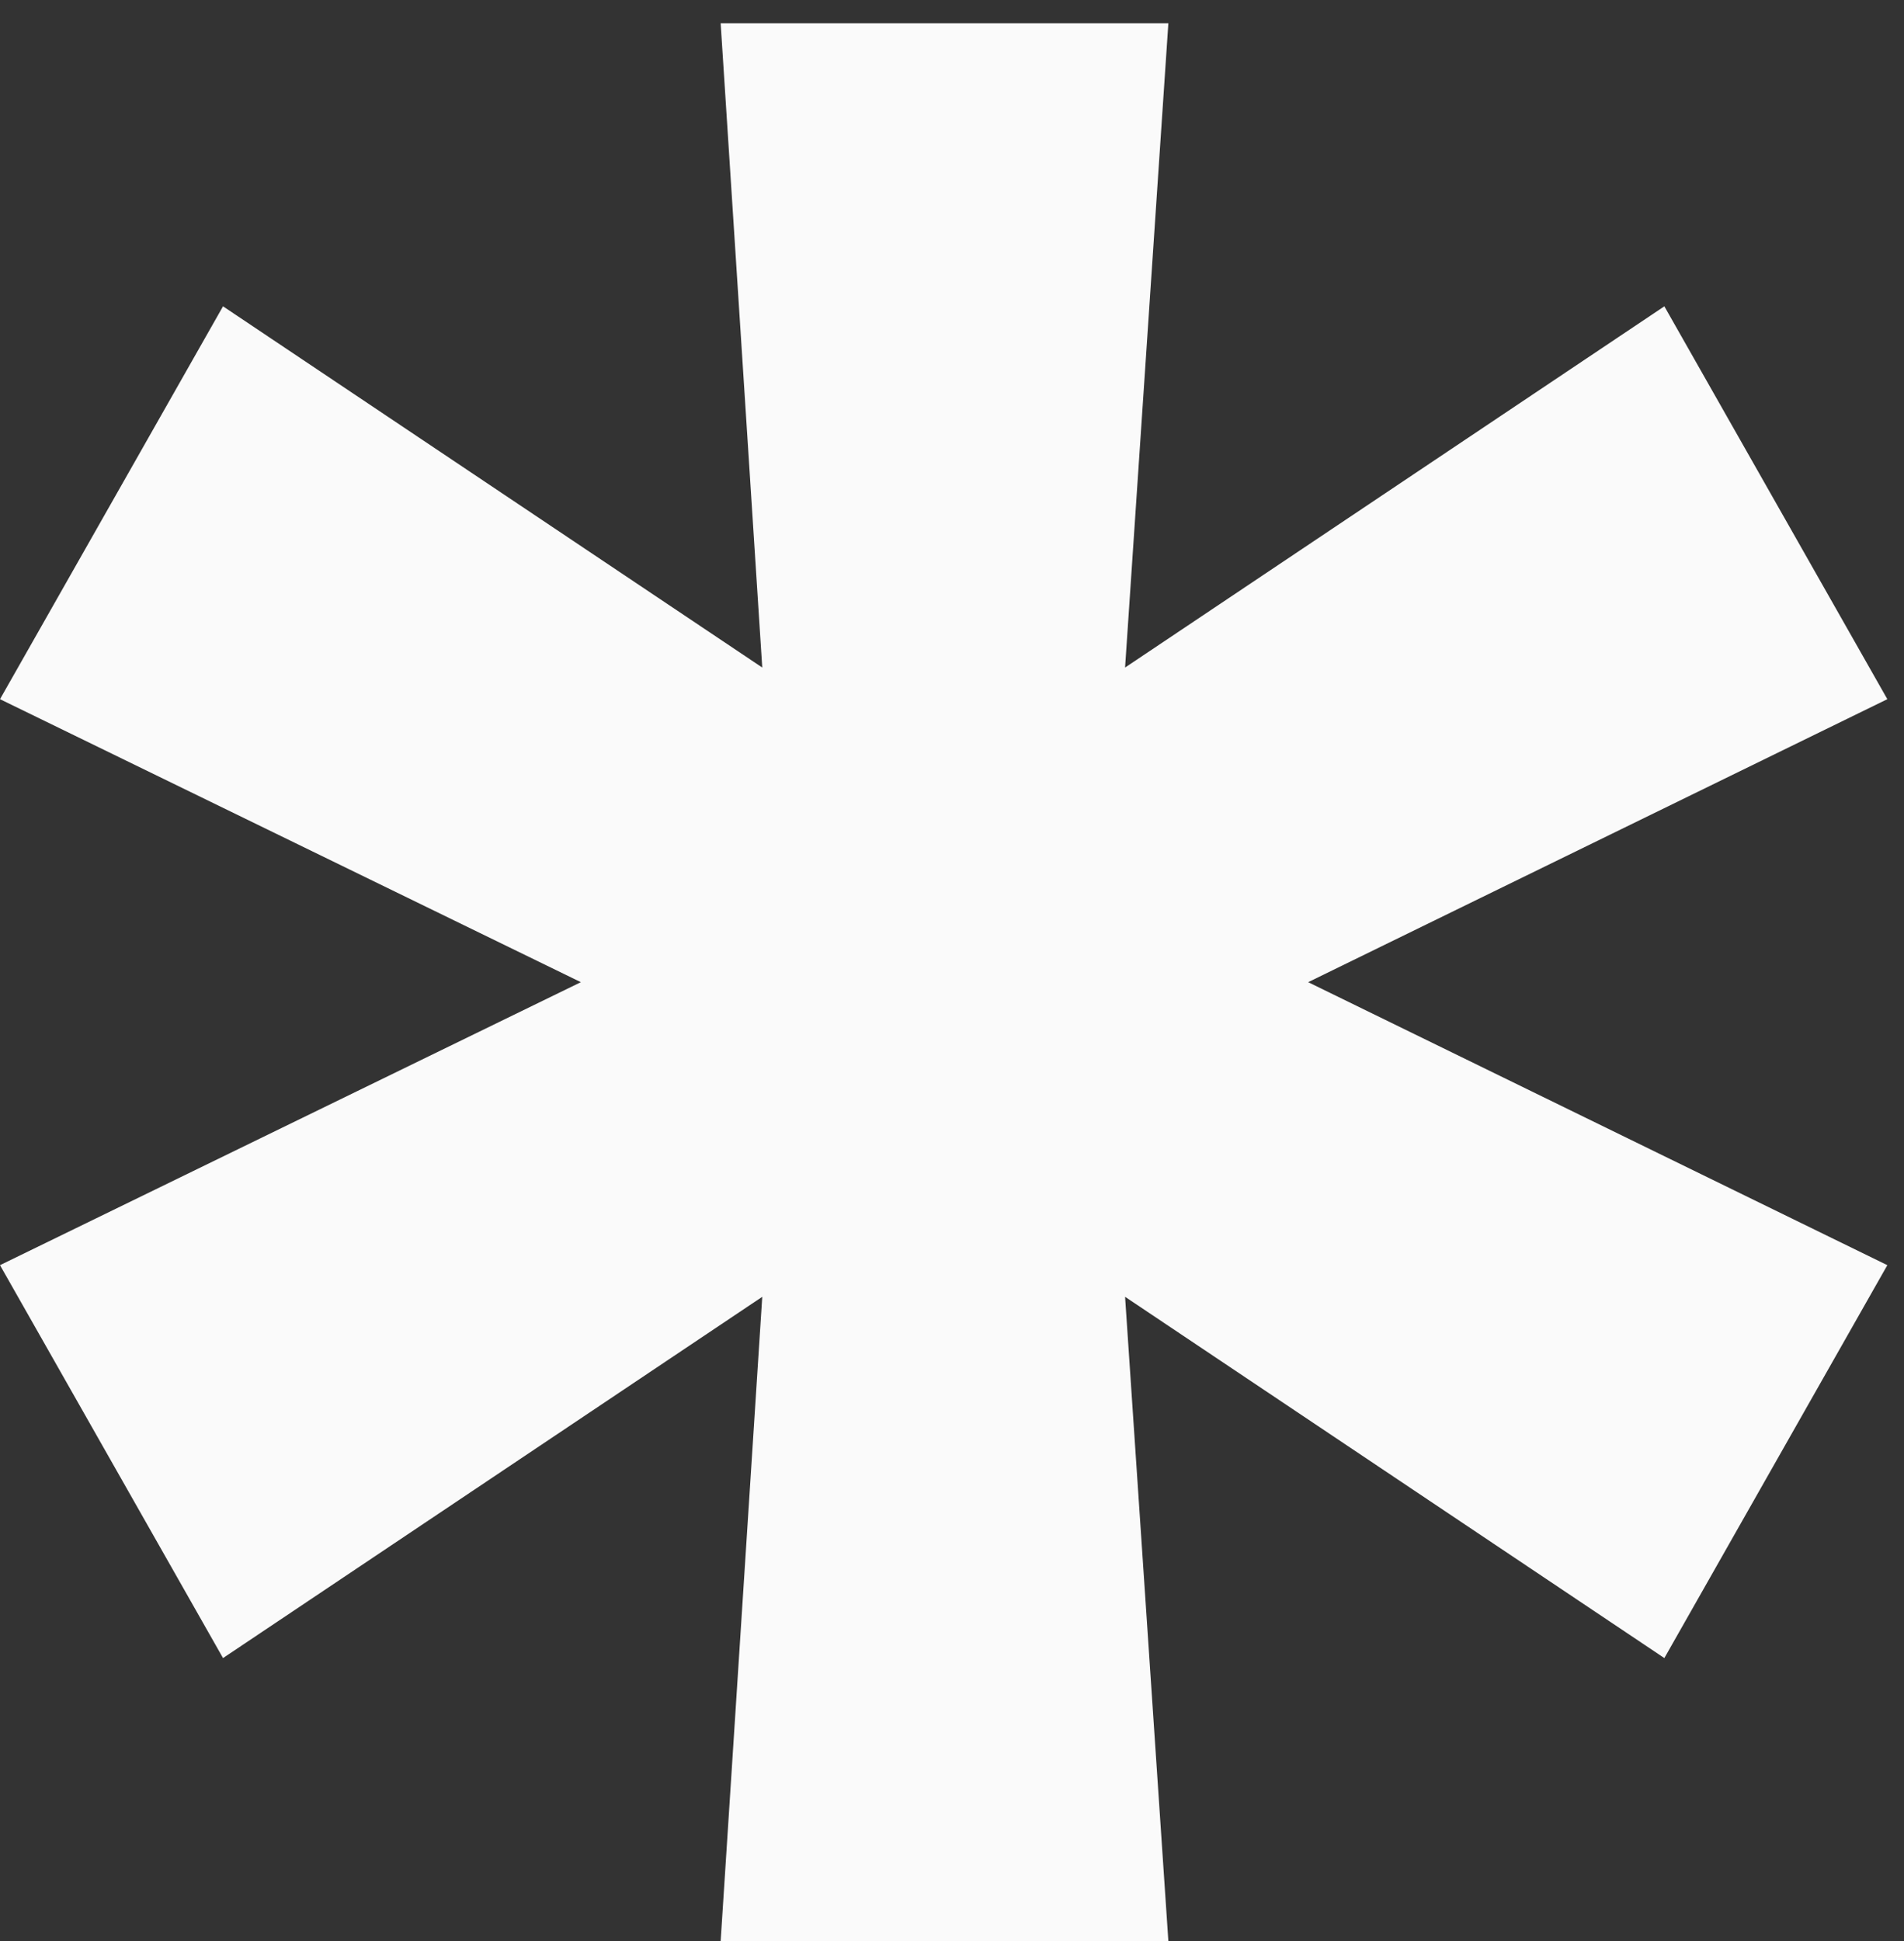 <svg width="52" height="53" viewBox="0 0 52 53" fill="none" xmlns="http://www.w3.org/2000/svg">
<rect x="0" y="0" width="52" height="53" fill="#333333" stroke="none"/>
<path id="*" d="M19.682 53L20.818 35.409L6.091 45.273L0 34.545L15.864 26.818L0 19.091L6.091 8.364L20.818 18.227L19.682 0.636H31.909L30.727 18.227L45.455 8.364L51.545 19.091L35.727 26.818L51.545 34.545L45.455 45.273L30.727 35.409L31.909 53H19.682Z" fill="#FAFAFA"/>
</svg>
